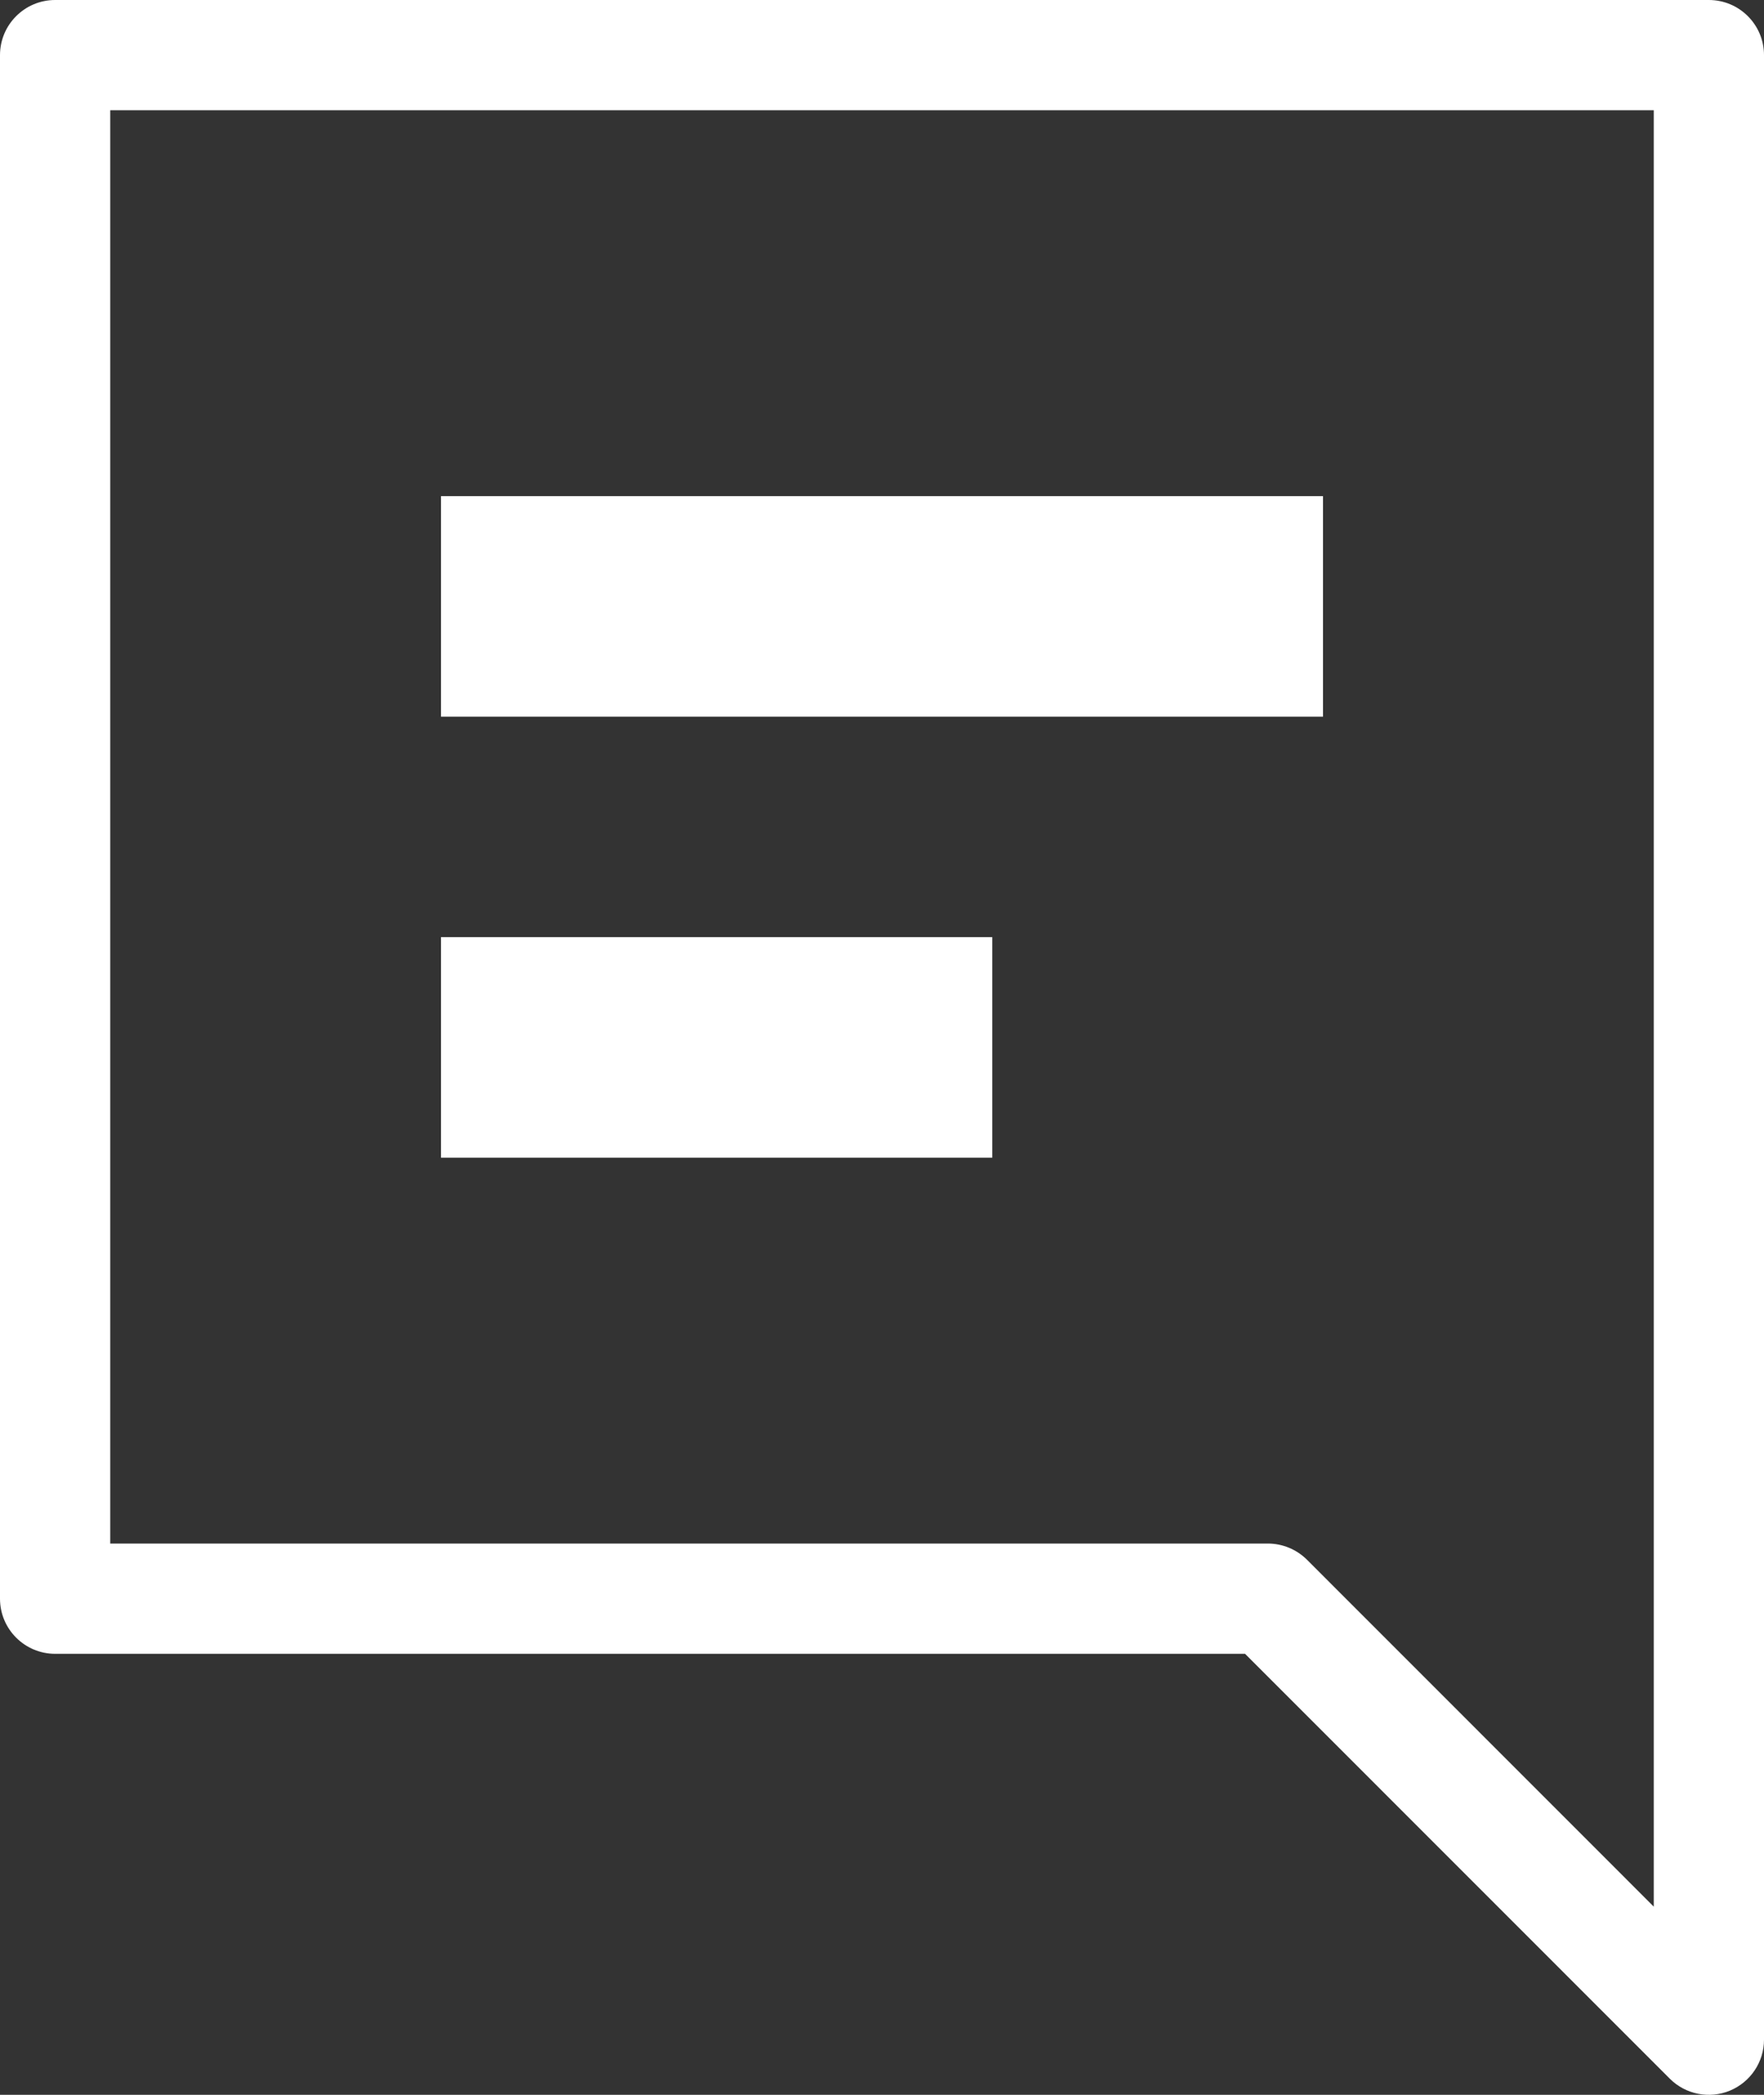 <svg width="16" height="19" viewBox="0 0 16 19" fill="none" xmlns="http://www.w3.org/2000/svg">
<rect x="0" y="0" width="16" height="19" fill="#333333" stroke="none"/>
<g id="Vector">
<path fill-rule="evenodd" clip-rule="evenodd" d="M0 0.5C0 0.224 0.224 0 0.5 0H15.5C15.776 0 16 0.224 16 0.5V18.5C16 18.702 15.878 18.884 15.691 18.962C15.505 19.039 15.289 18.997 15.146 18.854L11.293 15H0.5C0.224 15 0 14.776 0 14.5V0.5ZM1 1V14H11.5C11.633 14 11.76 14.053 11.854 14.146L15 17.293V1H1Z" fill="white"/>
<path d="M4 4.5H12V6.5H4V4.5Z" fill="white"/>
<path d="M4 8.5H9V10.5H4V8.5Z" fill="white"/>
</g>
</svg>
